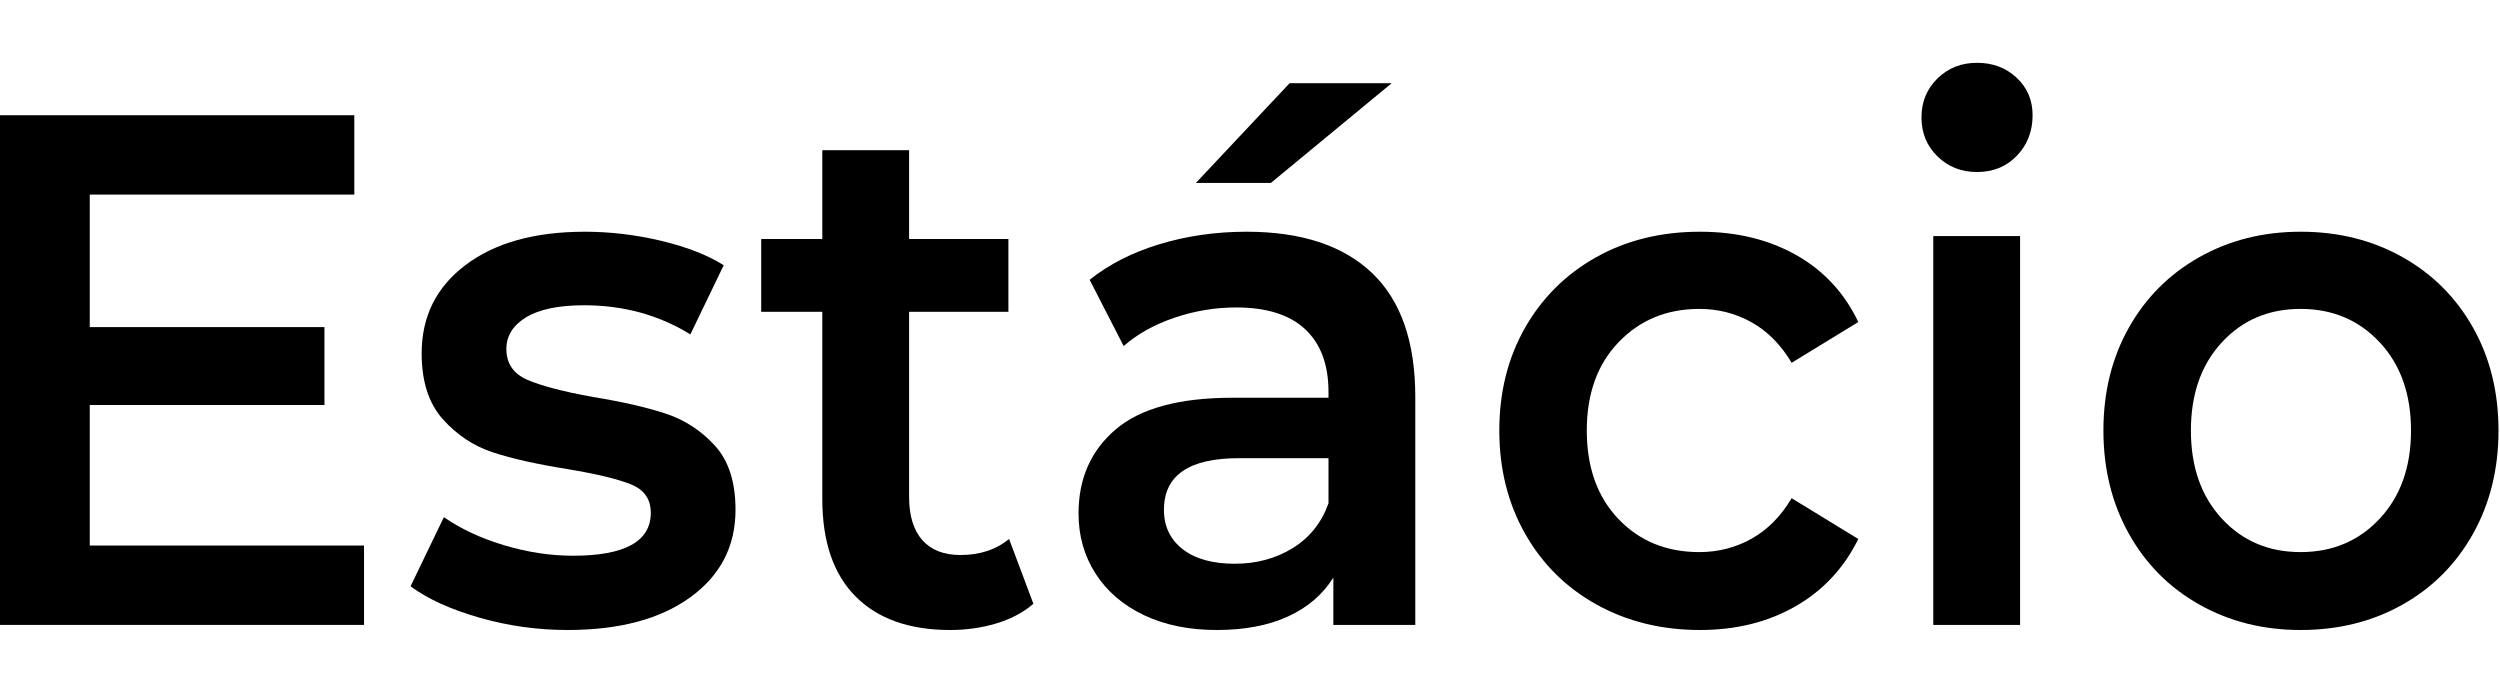 <?xml version="1.0" encoding="UTF-8" standalone="no"?>
<!DOCTYPE svg PUBLIC "-//W3C//DTD SVG 1.1//EN" "http://www.w3.org/Graphics/SVG/1.1/DTD/svg11.dtd">
<svg id="last-name" width="100%" height="100%" viewBox="0 0 1024 284" version="1.1" xml:space="preserve" style="fill-rule:evenodd;clip-rule:evenodd;stroke-linejoin:round;stroke-miterlimit:1.414;">
    <g transform="matrix(1.173,0,0,1.23,-531.526,-686.592)">
        <g transform="matrix(1,0,0,1,-3.385,240.079)">
            <path d="M583.634,499.795L583.634,526.223L456.34,526.223L456.34,356.498L580.239,356.498L580.239,382.927L487.86,382.927L487.86,427.055L569.813,427.055L569.813,452.999L487.86,452.999L487.86,499.795L583.634,499.795Z" style="fill-rule:nonzero;"/>
        </g>
        <g transform="matrix(1,0,0,1,-3.385,240.079)">
            <path d="M654.676,527.921C644.169,527.921 633.905,526.547 623.883,523.799C613.861,521.051 605.86,517.576 599.879,513.373L611.517,490.339C617.336,494.218 624.327,497.33 632.49,499.674C640.653,502.017 648.695,503.189 656.616,503.189C674.72,503.189 683.772,498.421 683.772,488.884C683.772,484.358 681.468,481.206 676.861,479.428C672.255,477.65 664.859,475.952 654.676,474.336C644.007,472.72 635.319,470.861 628.611,468.759C621.903,466.658 616.084,462.981 611.153,457.727C606.223,452.474 603.758,445.159 603.758,435.784C603.758,423.499 608.89,413.679 619.155,406.325C629.419,398.97 643.28,395.293 660.738,395.293C669.628,395.293 678.518,396.303 687.409,398.323C696.299,400.344 703.573,403.051 709.23,406.446L697.592,429.48C686.6,423.014 674.235,419.782 660.495,419.782C651.605,419.782 644.856,421.115 640.249,423.782C635.642,426.449 633.339,429.965 633.339,434.329C633.339,439.179 635.804,442.614 640.734,444.634C645.664,446.655 653.302,448.554 663.647,450.332C673.992,451.948 682.479,453.807 689.106,455.909C695.733,458.01 701.431,461.566 706.2,466.577C710.968,471.588 713.352,478.7 713.352,487.914C713.352,500.037 708.099,509.736 697.592,517.01C687.085,524.284 672.78,527.921 654.676,527.921Z" style="fill-rule:nonzero;"/>
        </g>
        <g transform="matrix(1,0,0,1,-3.385,240.079)">
            <path d="M817.37,519.192C813.814,522.102 809.49,524.284 804.398,525.739C799.306,527.193 793.931,527.921 788.274,527.921C774.049,527.921 763.058,524.203 755.299,516.767C747.54,509.332 743.66,498.502 743.66,484.277L743.66,421.964L722.324,421.964L722.324,397.717L743.66,397.717L743.66,368.137L773.968,368.137L773.968,397.717L808.641,397.717L808.641,421.964L773.968,421.964L773.968,483.55C773.968,489.854 775.504,494.663 778.575,497.976C781.647,501.29 786.092,502.947 791.911,502.947C798.7,502.947 804.357,501.169 808.883,497.613L817.37,519.192Z" style="fill-rule:nonzero;"/>
        </g>
        <g transform="matrix(1,0,0,1,-3.385,240.079)">
            <path d="M891.806,395.293C910.88,395.293 925.468,399.859 935.571,408.992C945.674,418.125 950.725,431.905 950.725,450.332L950.725,526.223L922.114,526.223L922.114,510.463C918.397,516.121 913.103,520.445 906.233,523.435C899.363,526.426 891.079,527.921 881.38,527.921C871.682,527.921 863.195,526.264 855.922,522.95C848.648,519.637 843.03,515.03 839.07,509.13C835.11,503.23 833.13,496.562 833.13,489.126C833.13,477.488 837.454,468.153 846.102,461.122C854.75,454.09 868.368,450.575 886.957,450.575L920.417,450.575L920.417,448.635C920.417,439.583 917.71,432.632 912.295,427.783C906.88,422.934 898.838,420.509 888.169,420.509C880.895,420.509 873.743,421.64 866.711,423.903C859.68,426.166 853.739,429.318 848.89,433.36L837.009,411.295C843.798,406.123 851.961,402.162 861.498,399.414C871.035,396.667 881.138,395.293 891.806,395.293ZM887.684,505.856C895.282,505.856 902.03,504.119 907.93,500.643C913.83,497.168 917.992,492.198 920.417,485.732L920.417,470.699L889.139,470.699C871.682,470.699 862.953,476.437 862.953,487.914C862.953,493.41 865.135,497.774 869.5,501.007C873.864,504.24 879.926,505.856 887.684,505.856ZM906.839,345.83L942.481,345.83L900.293,379.047L874.106,379.047L906.839,345.83Z" style="fill-rule:nonzero;"/>
        </g>
        <g transform="matrix(1,0,0,1,-3.385,240.079)">
            <path d="M1050.14,527.921C1036.72,527.921 1024.68,525.092 1014.01,519.434C1003.34,513.777 995.015,505.897 989.035,495.794C983.054,485.691 980.063,474.255 980.063,461.485C980.063,448.716 983.054,437.32 989.035,427.298C995.015,417.276 1003.3,409.436 1013.89,403.779C1024.47,398.121 1036.56,395.293 1050.14,395.293C1062.9,395.293 1074.1,397.879 1083.72,403.051C1093.34,408.224 1100.57,415.66 1105.42,425.358L1082.14,438.936C1078.42,432.955 1073.78,428.47 1068.2,425.479C1062.62,422.489 1056.52,420.994 1049.89,420.994C1038.58,420.994 1029.2,424.671 1021.77,432.026C1014.33,439.381 1010.61,449.201 1010.61,461.485C1010.61,473.77 1014.29,483.59 1021.65,490.945C1029,498.3 1038.42,501.977 1049.89,501.977C1056.52,501.977 1062.62,500.482 1068.2,497.491C1073.78,494.501 1078.42,490.015 1082.14,484.035L1105.42,497.613C1100.41,507.311 1093.09,514.787 1083.47,520.041C1073.86,525.294 1062.74,527.921 1050.14,527.921Z" style="fill-rule:nonzero;"/>
        </g>
        <g transform="matrix(1,0,0,1,-3.385,240.079)">
            <path d="M1131.6,396.747L1161.91,396.747L1161.91,526.223L1131.6,526.223L1131.6,396.747ZM1146.88,375.41C1141.38,375.41 1136.78,373.673 1133.06,370.198C1129.34,366.722 1127.48,362.398 1127.48,357.226C1127.48,352.053 1129.34,347.729 1133.06,344.254C1136.78,340.778 1141.38,339.041 1146.88,339.041C1152.38,339.041 1156.98,340.698 1160.7,344.011C1164.42,347.325 1166.28,351.487 1166.28,356.498C1166.28,361.832 1164.46,366.318 1160.82,369.955C1157.18,373.592 1152.54,375.41 1146.88,375.41Z" style="fill-rule:nonzero;"/>
        </g>
        <g transform="matrix(1,0,0,1,-3.385,240.079)">
            <path d="M1259.87,527.921C1246.77,527.921 1234.98,525.092 1224.47,519.434C1213.96,513.777 1205.76,505.897 1199.86,495.794C1193.96,485.691 1191.01,474.255 1191.01,461.485C1191.01,448.716 1193.96,437.32 1199.86,427.298C1205.76,417.276 1213.96,409.436 1224.47,403.779C1234.98,398.121 1246.77,395.293 1259.87,395.293C1273.12,395.293 1285,398.121 1295.51,403.779C1306.02,409.436 1314.22,417.276 1320.12,427.298C1326.02,437.32 1328.97,448.716 1328.97,461.485C1328.97,474.255 1326.02,485.691 1320.12,495.794C1314.22,505.897 1306.02,513.777 1295.51,519.434C1285,525.092 1273.12,527.921 1259.87,527.921ZM1259.87,501.977C1271.02,501.977 1280.24,498.259 1287.51,490.824C1294.78,483.388 1298.42,473.609 1298.42,461.485C1298.42,449.362 1294.78,439.583 1287.51,432.147C1280.24,424.712 1271.02,420.994 1259.87,420.994C1248.71,420.994 1239.54,424.712 1232.35,432.147C1225.15,439.583 1221.56,449.362 1221.56,461.485C1221.56,473.609 1225.15,483.388 1232.35,490.824C1239.54,498.259 1248.71,501.977 1259.87,501.977Z" style="fill-rule:nonzero;"/>
        </g>
    </g>
</svg>
